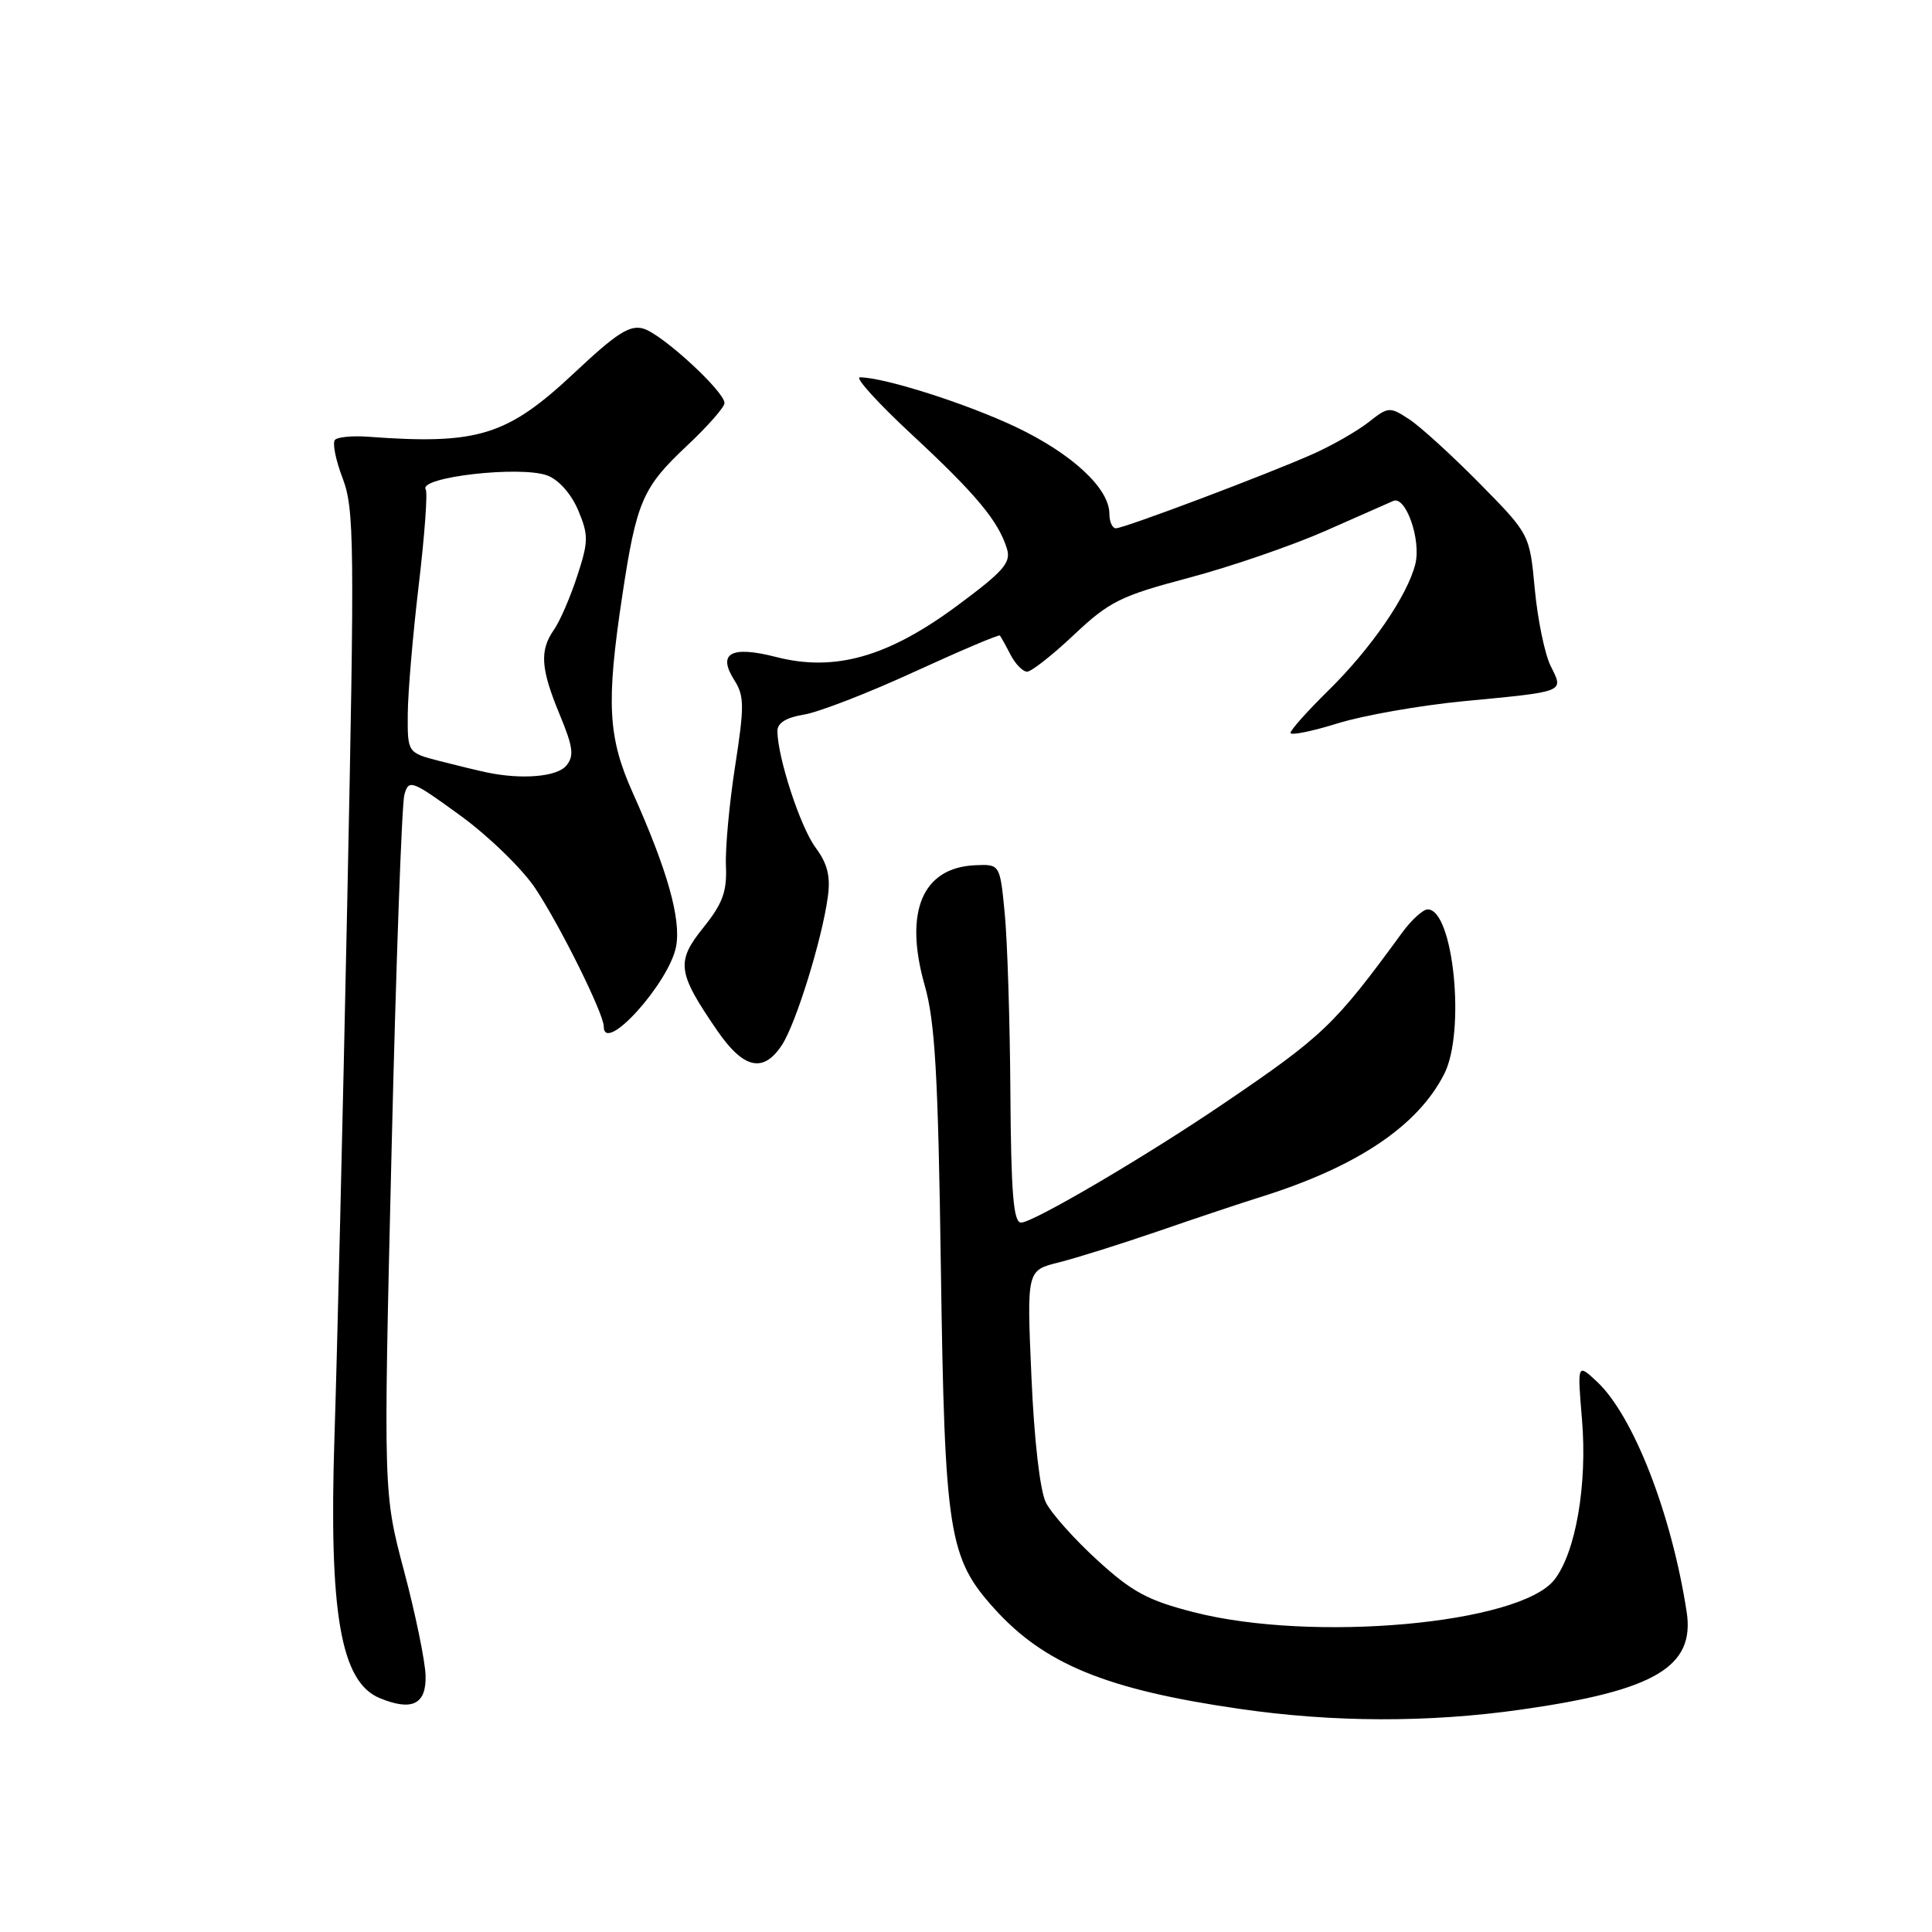 <?xml version="1.0" encoding="UTF-8" standalone="no"?>
<!DOCTYPE svg PUBLIC "-//W3C//DTD SVG 1.1//EN" "http://www.w3.org/Graphics/SVG/1.1/DTD/svg11.dtd" >
<svg xmlns="http://www.w3.org/2000/svg" xmlns:xlink="http://www.w3.org/1999/xlink" version="1.1" viewBox="0 0 256 256">
 <g >
 <path fill="currentColor"
d=" M 201.62 226.52 C 219.29 224.01 224.61 220.86 223.49 213.57 C 221.48 200.54 216.42 187.58 211.60 183.07 C 209.00 180.65 209.00 180.65 209.62 188.07 C 210.35 196.70 208.79 205.72 205.96 209.33 C 201.34 215.19 173.96 217.66 158.20 213.63 C 152.09 212.07 150.00 210.94 145.40 206.73 C 142.38 203.97 139.31 200.54 138.59 199.10 C 137.81 197.55 137.03 190.84 136.67 182.41 C 136.05 168.33 136.05 168.33 140.28 167.28 C 142.60 166.70 148.55 164.83 153.50 163.13 C 158.45 161.42 164.53 159.39 167.00 158.62 C 179.78 154.63 187.86 149.22 191.37 142.30 C 194.22 136.70 192.59 120.50 189.18 120.50 C 188.55 120.50 187.02 121.90 185.77 123.61 C 176.81 135.87 175.35 137.26 162.00 146.32 C 151.79 153.25 136.89 162.00 135.30 162.00 C 134.29 162.00 133.97 158.19 133.88 144.75 C 133.82 135.26 133.48 124.58 133.13 121.00 C 132.50 114.50 132.50 114.50 129.18 114.65 C 122.20 114.98 119.76 120.82 122.53 130.57 C 123.90 135.38 124.31 142.46 124.67 168.00 C 125.18 203.25 125.68 206.43 131.79 213.19 C 138.40 220.50 146.62 223.87 164.08 226.41 C 176.62 228.24 189.30 228.28 201.62 226.52 Z  M 56.39 222.00 C 56.33 220.07 55.05 213.85 53.54 208.17 C 50.80 197.85 50.80 197.85 51.88 152.67 C 52.47 127.83 53.24 106.52 53.58 105.31 C 54.17 103.22 54.51 103.35 61.02 108.08 C 64.77 110.81 69.24 115.16 70.95 117.74 C 74.25 122.72 80.00 134.33 80.00 136.00 C 80.00 139.85 88.67 130.25 89.59 125.40 C 90.26 121.78 88.44 115.31 83.87 105.11 C 80.55 97.72 80.30 93.20 82.45 78.96 C 84.34 66.44 85.13 64.60 91.02 59.07 C 93.76 56.50 96.00 53.95 96.00 53.41 C 96.00 51.87 87.76 44.29 85.27 43.55 C 83.47 43.01 81.74 44.11 76.14 49.37 C 67.21 57.75 63.36 58.95 48.78 57.87 C 46.74 57.72 44.76 57.90 44.39 58.28 C 44.02 58.65 44.47 60.94 45.40 63.37 C 46.95 67.44 47.00 71.83 46.01 119.64 C 45.42 148.16 44.66 179.97 44.32 190.32 C 43.56 213.75 45.14 222.88 50.32 225.01 C 54.60 226.78 56.51 225.83 56.39 222.00 Z  M 103.61 138.47 C 105.47 135.64 108.93 124.46 109.69 118.84 C 110.07 116.12 109.65 114.44 108.06 112.30 C 106.04 109.56 103.04 100.39 103.01 96.88 C 103.00 95.80 104.17 95.07 106.52 94.69 C 108.46 94.38 115.04 91.83 121.15 89.02 C 127.26 86.22 132.36 84.05 132.49 84.21 C 132.62 84.37 133.26 85.51 133.90 86.75 C 134.54 87.99 135.53 89.00 136.10 89.00 C 136.66 89.00 139.46 86.80 142.31 84.11 C 146.99 79.70 148.48 78.96 157.50 76.57 C 163.00 75.11 171.10 72.33 175.50 70.40 C 179.90 68.46 184.00 66.65 184.61 66.38 C 186.27 65.65 188.33 71.53 187.54 74.73 C 186.51 78.90 181.70 85.91 176.05 91.46 C 173.27 94.19 171.00 96.73 171.00 97.11 C 171.00 97.48 173.80 96.92 177.21 95.86 C 180.63 94.79 188.17 93.47 193.96 92.91 C 207.55 91.61 207.22 91.75 205.47 88.25 C 204.69 86.68 203.75 82.11 203.37 78.09 C 202.69 70.79 202.69 70.79 196.05 64.05 C 192.39 60.34 188.20 56.52 186.73 55.56 C 184.15 53.87 183.96 53.88 181.36 55.93 C 179.87 57.10 176.60 58.98 174.08 60.11 C 168.09 62.79 148.97 70.00 147.86 70.00 C 147.39 70.00 147.00 69.13 147.00 68.08 C 147.00 64.71 142.05 60.12 134.61 56.58 C 128.05 53.47 117.15 50.00 113.94 50.00 C 113.24 50.00 116.33 53.41 120.81 57.57 C 129.32 65.47 132.28 69.02 133.42 72.69 C 134.00 74.55 133.01 75.68 126.80 80.28 C 117.66 87.05 110.60 89.05 102.86 87.06 C 96.85 85.52 95.02 86.54 97.31 90.14 C 98.63 92.21 98.64 93.59 97.41 101.50 C 96.64 106.45 96.09 112.40 96.19 114.73 C 96.34 118.14 95.76 119.72 93.19 122.92 C 89.55 127.45 89.74 128.85 95.05 136.58 C 98.54 141.64 101.15 142.22 103.61 138.47 Z  M 64.50 102.35 C 63.40 102.12 60.59 101.44 58.25 100.84 C 54.00 99.74 54.00 99.74 54.03 94.62 C 54.05 91.80 54.70 84.13 55.48 77.57 C 56.26 71.01 56.68 65.29 56.41 64.85 C 55.40 63.22 69.00 61.67 72.54 63.01 C 74.06 63.59 75.71 65.47 76.62 67.63 C 78.00 70.93 77.98 71.76 76.48 76.34 C 75.57 79.13 74.19 82.32 73.41 83.43 C 71.48 86.19 71.63 88.58 74.16 94.68 C 75.95 99.00 76.10 100.17 75.04 101.45 C 73.81 102.93 69.18 103.33 64.50 102.35 Z "/>
</g>
</svg>